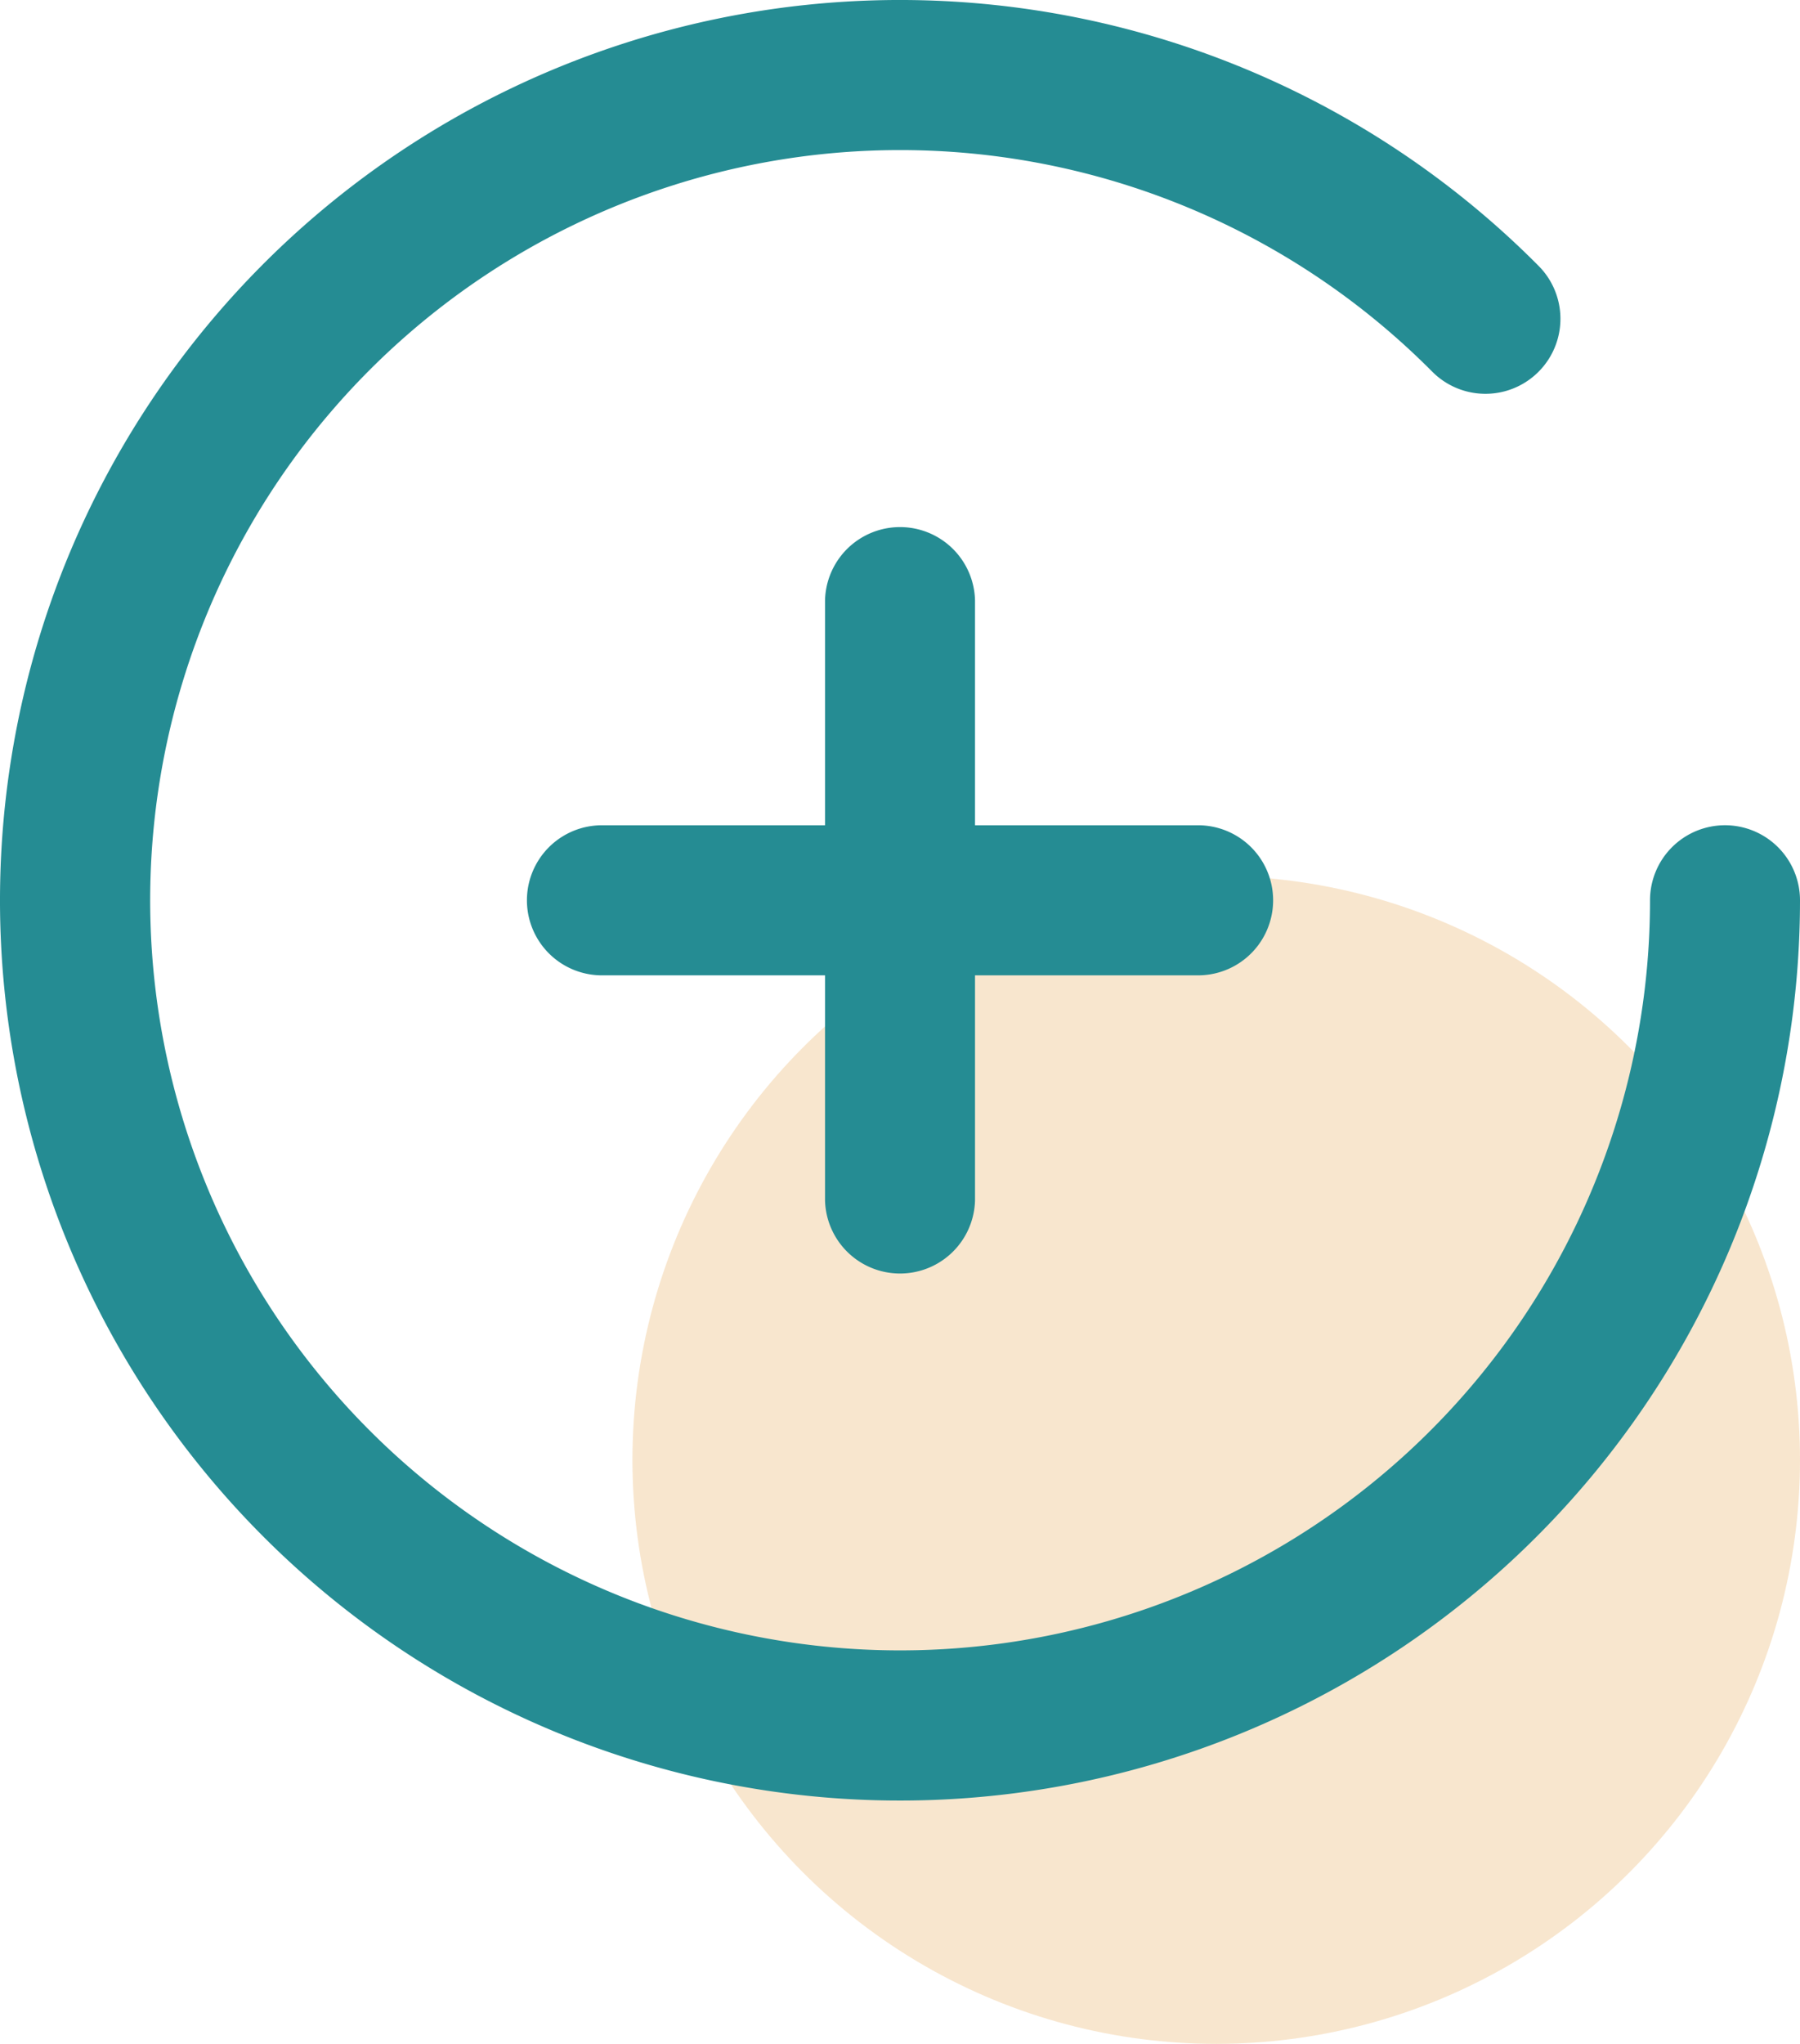 <svg xmlns="http://www.w3.org/2000/svg" width="37" height="42" viewBox="0 0 37 42"><g transform="translate(-1787 -522)"><circle cx="12" cy="12" r="12" transform="translate(1800 540)" fill="#ecb773" opacity="0.35"/><g transform="translate(1787 522)"><g transform="translate(0 0)"><g transform="translate(0 0)"><path d="M35.458,16.958A1.542,1.542,0,0,0,33.917,18.5,15.415,15.415,0,1,1,29.44,7.637a1.541,1.541,0,1,0,2.188-2.172A18.5,18.5,0,1,0,37,18.5,1.542,1.542,0,0,0,35.458,16.958Z" transform="translate(0 0)" fill="#258c93"/></g></g><g transform="translate(10.792 10.792)"><path d="M125.875,118.167H121.25v-4.625a1.542,1.542,0,0,0-3.083,0v4.625h-4.625a1.542,1.542,0,0,0,0,3.083h4.625v4.625a1.542,1.542,0,0,0,3.083,0V121.25h4.625a1.542,1.542,0,0,0,0-3.083Z" transform="translate(-112 -112)" fill="#258c93"/></g></g></g></svg>